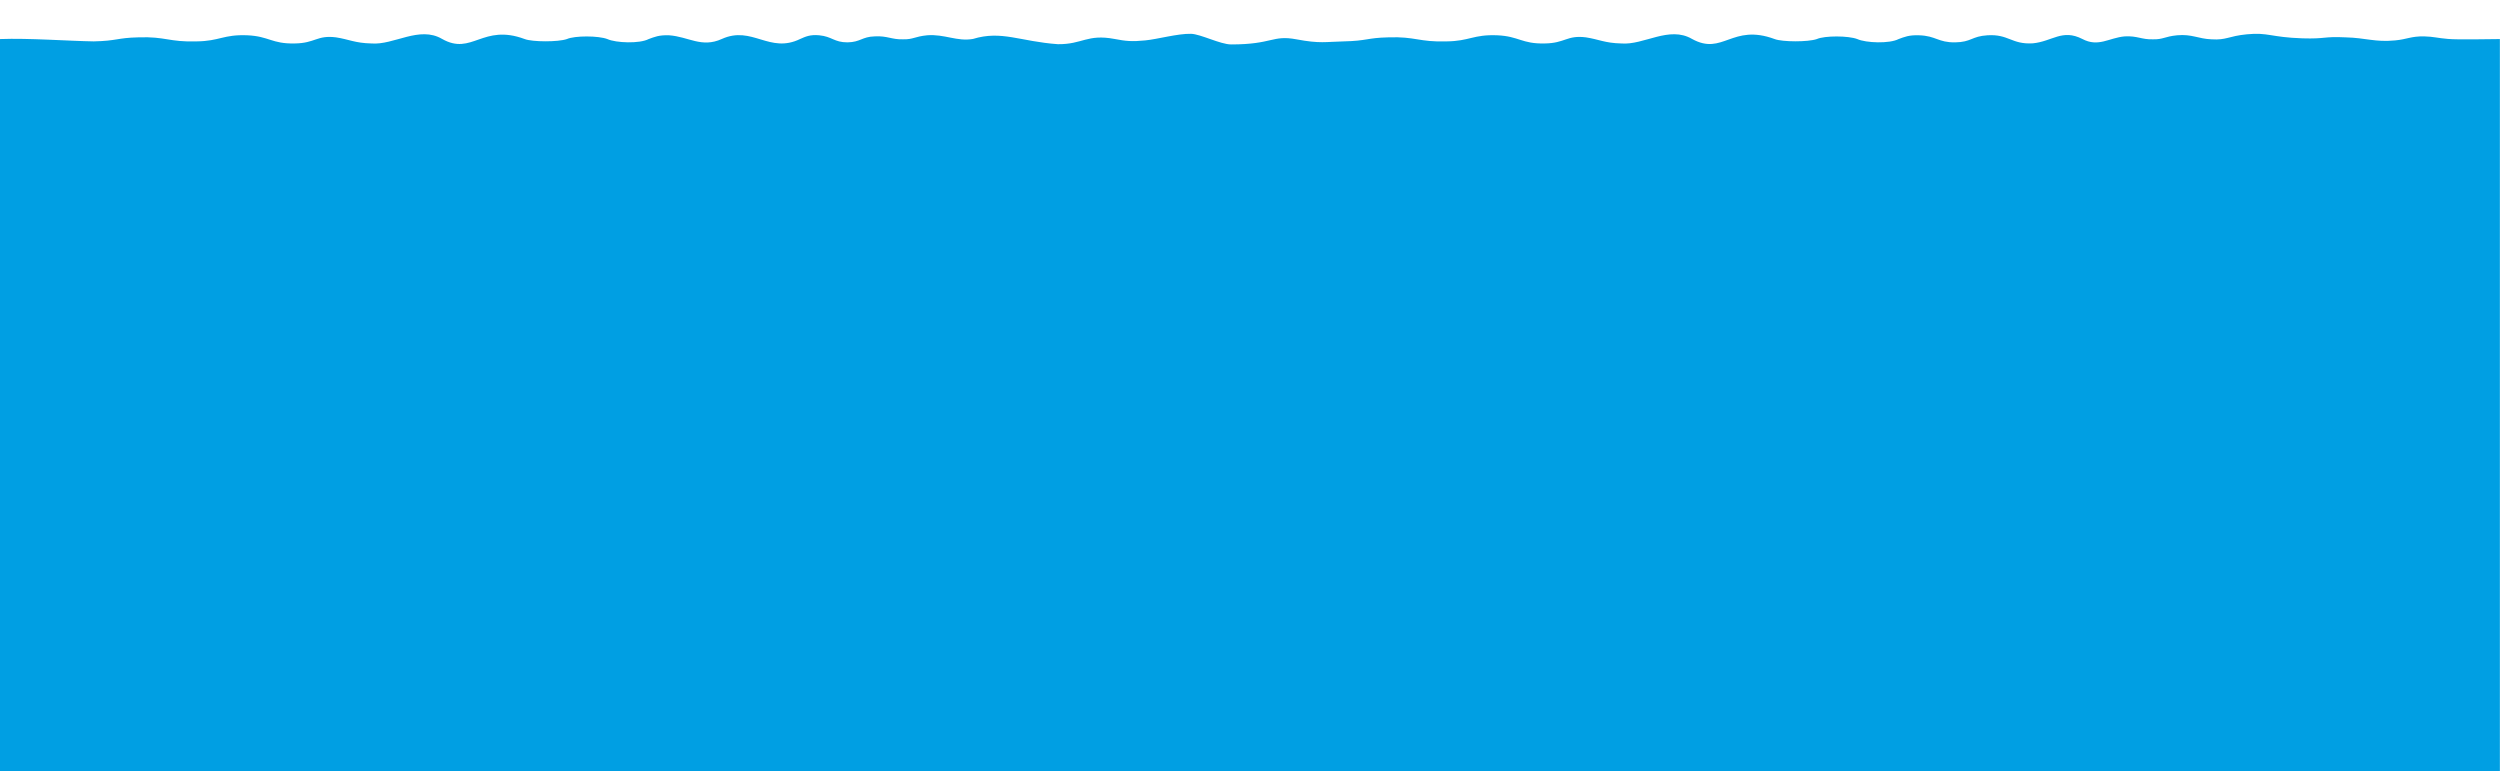 <?xml version="1.0" encoding="utf-8"?>
<!-- Generator: Adobe Illustrator 28.1.0, SVG Export Plug-In . SVG Version: 6.00 Build 0)  -->
<svg version="1.1" id="Layer_1" xmlns="http://www.w3.org/2000/svg" xmlns:xlink="http://www.w3.org/1999/xlink" x="0px" y="0px"
	 viewBox="0 0 2048.1 631.7" style="enable-background:new 0 0 2048.1 631.7;" xml:space="preserve">
<style type="text/css">
	.st0{fill:#009FE3;}
</style>
<path class="st0" d="M2048,32v599.7H0V32c23.5-0.9,56.4,1.6,76.8,1.9c19.2-0.4,19-2.9,36.4-3.3c22.8-0.8,24.9,4,48,3.3
	c18.7-0.2,21.8-5.8,41.4-5c17.9,0.8,20,7.1,38.8,6.7c17-0.2,18.1-7,33.9-5c10.5,1.6,15.5,4.7,29,5c18.4,1.5,39.2-14.7,57.9-3.7
	c24.5,13.9,33.1-12.8,67.7,0.1c6.2,2.4,27.3,2.5,34.5,0c6.5-2.9,25.9-2.8,33.2,0c6.9,3.2,26.5,3.9,33.8,0c4.7-1.7,8.4-3.4,16.7-3.1
	c16,1.1,26.7,10.6,43.3,3c24.9-11.2,38.9,12.4,64.2,0c4.3-1.9,8.1-3.7,15.5-3c10.6,1,12.2,5.8,23.2,5.8c10.7-0.2,11.8-4.6,22.3-4.9
	c10.3-0.6,13.9,2.7,23.2,2.4c8.4,0.2,9.5-2.3,19.8-3.3c14.3-1.1,24.4,5.3,37.5,3c23.5-7.2,38.5,2.1,69.6,4.3
	c20.1,0.2,23.9-8.5,46.3-4.3c9.3,1.8,14.3,2.3,25.2,1.2c9.8-0.9,26.7-5.7,37.6-5.4c7.7,0.2,24.1,8.7,32.8,8.7
	c34.2,0,33.5-7.9,53.4-4.2c19.5,3.7,24.2,2,38.8,1.7c19.2-0.4,19-2.9,36.4-3.3c22.8-0.8,24.9,4,48,3.3c18.7-0.2,21.8-5.8,41.4-5
	c17.9,0.8,20,7.1,38.8,6.7c17-0.2,18.1-7,33.9-5c10.5,1.6,15.5,4.7,29,5c18.5,1.5,39.1-14.7,57.9-3.7c25.3,14,32.6-12.9,67.7,0.1
	c6.2,2.4,27.3,2.5,34.5,0c6.5-2.9,25.9-2.8,33.2,0c7,3.2,26.4,3.9,33.8,0c4.7-1.7,8.4-3.4,16.7-3.1c14,0.4,15.6,6,29.7,5.8
	c13.3-0.2,13.4-5,26.4-5.8c17.4-1.1,19.7,7.6,37.1,6.6c16-1.5,24.1-12,40.6-3.6c13.2,7,21.7-0.9,34.7-2.1
	c10.4-0.6,13.8,2.7,23.2,2.4c8.4,0.2,9.5-2.3,19.8-3.3c12.2-1.1,17.3,2.9,28.1,3.3c12.5,0.8,13.7-2.6,29-4.1
	c17.7-1.7,19.2,2.4,45.5,3.3c19.5,0.6,16.9-1.7,35.5-0.8c16.5,0.4,24,4.1,40.5,2.5c9.8-0.9,13-3.5,23.9-3.3
	c7.7,0.2,10.8,1.4,19.5,2.1C2013.8,32.6,2037.5,32.1,2048,32z"/>
<rect x="2048" y="31.9" class="st0" width="0.2" height="0.1"/>
</svg>
